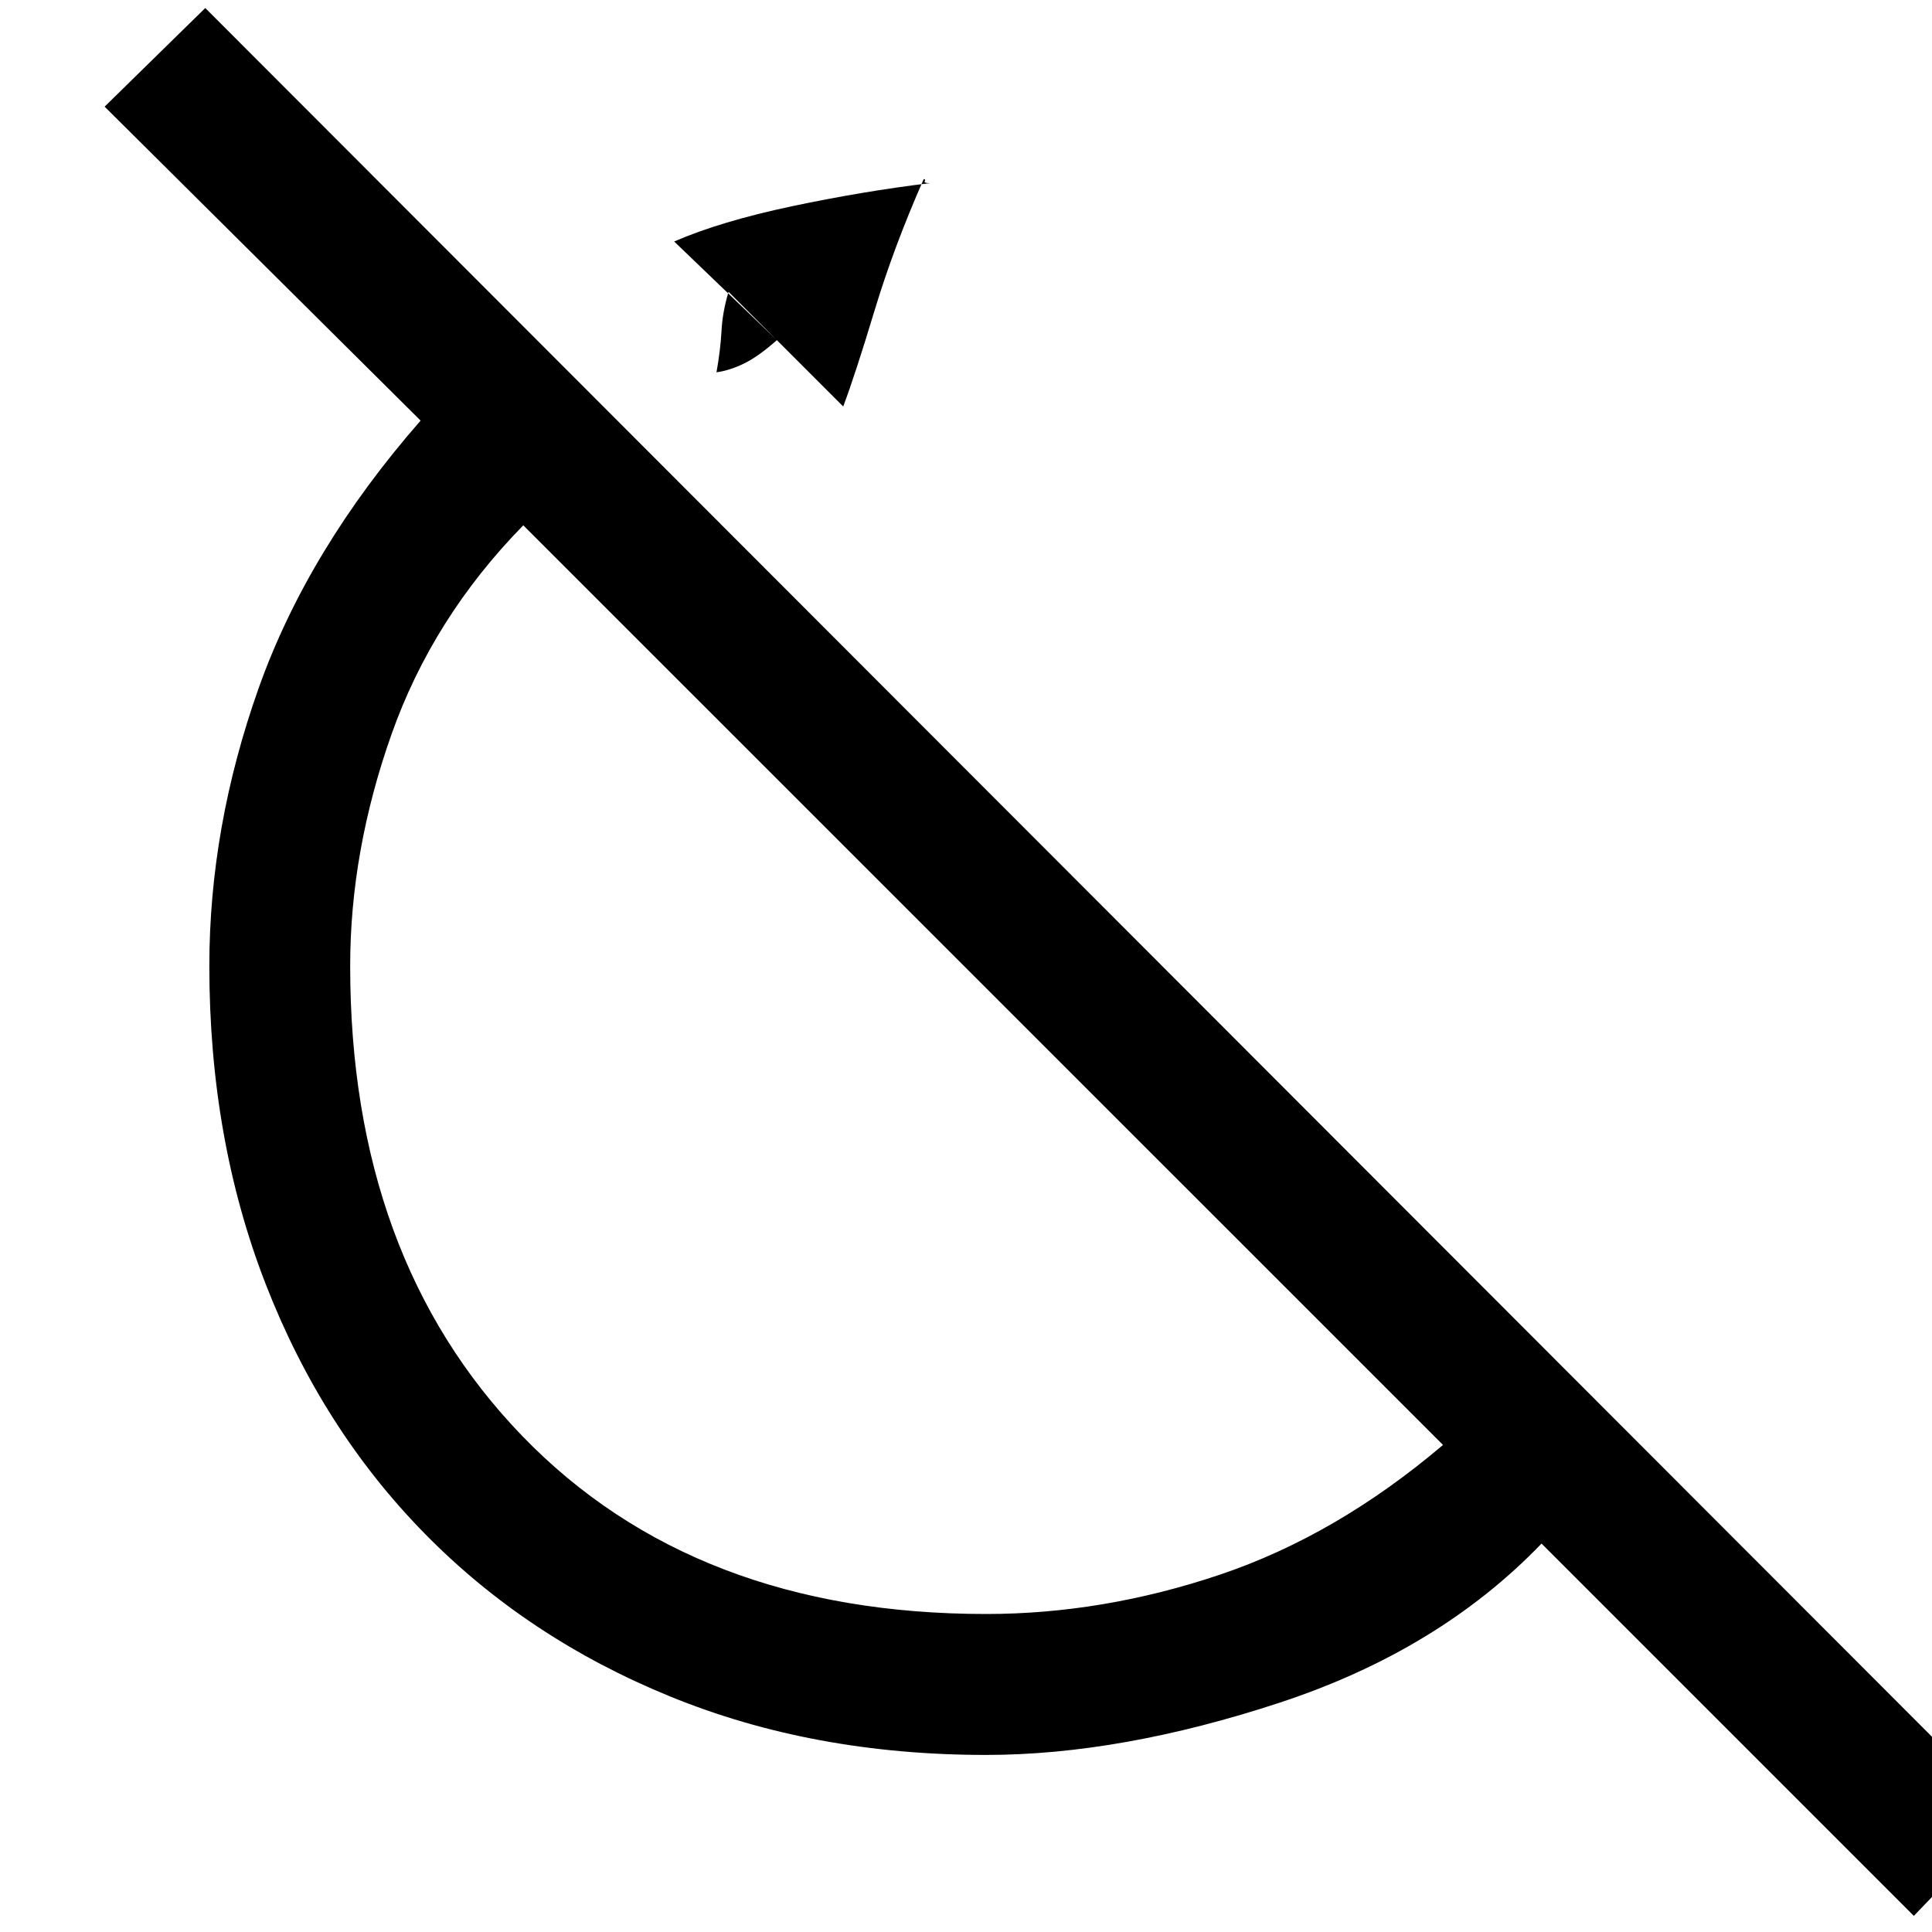 <svg xmlns="http://www.w3.org/2000/svg" height="20" width="20"><path d="M8.729 4.208 7.542 3.021q-.063.208-.073.406-.011.198-.052.427.145-.021.291-.094.146-.072.334-.239L6.979 2.5q.479-.208 1.219-.365.74-.156 1.427-.239-.063 0-.052-.021.01-.021-.011-.021-.312.708-.51 1.365-.198.656-.323.989Zm11.083 15.625-3.854-3.854q-1.062 1.104-2.708 1.646-1.646.542-3.042.542-1.791 0-3.27-.605-1.48-.604-2.542-1.687-1.063-1.083-1.646-2.583-.583-1.5-.583-3.292 0-1.438.51-2.875.511-1.437 1.677-2.771l-3.271-3.25L2.125.083l18.687 18.709Zm-9.604-3.125q1.209 0 2.417-.406 1.208-.406 2.313-1.344l-9.521-9.52q-.938.958-1.365 2.166Q3.625 8.812 3.625 10q0 3.021 1.781 4.865 1.782 1.843 4.802 1.843Zm-1.27-7.75ZM7.542 3.021Z"/></svg>